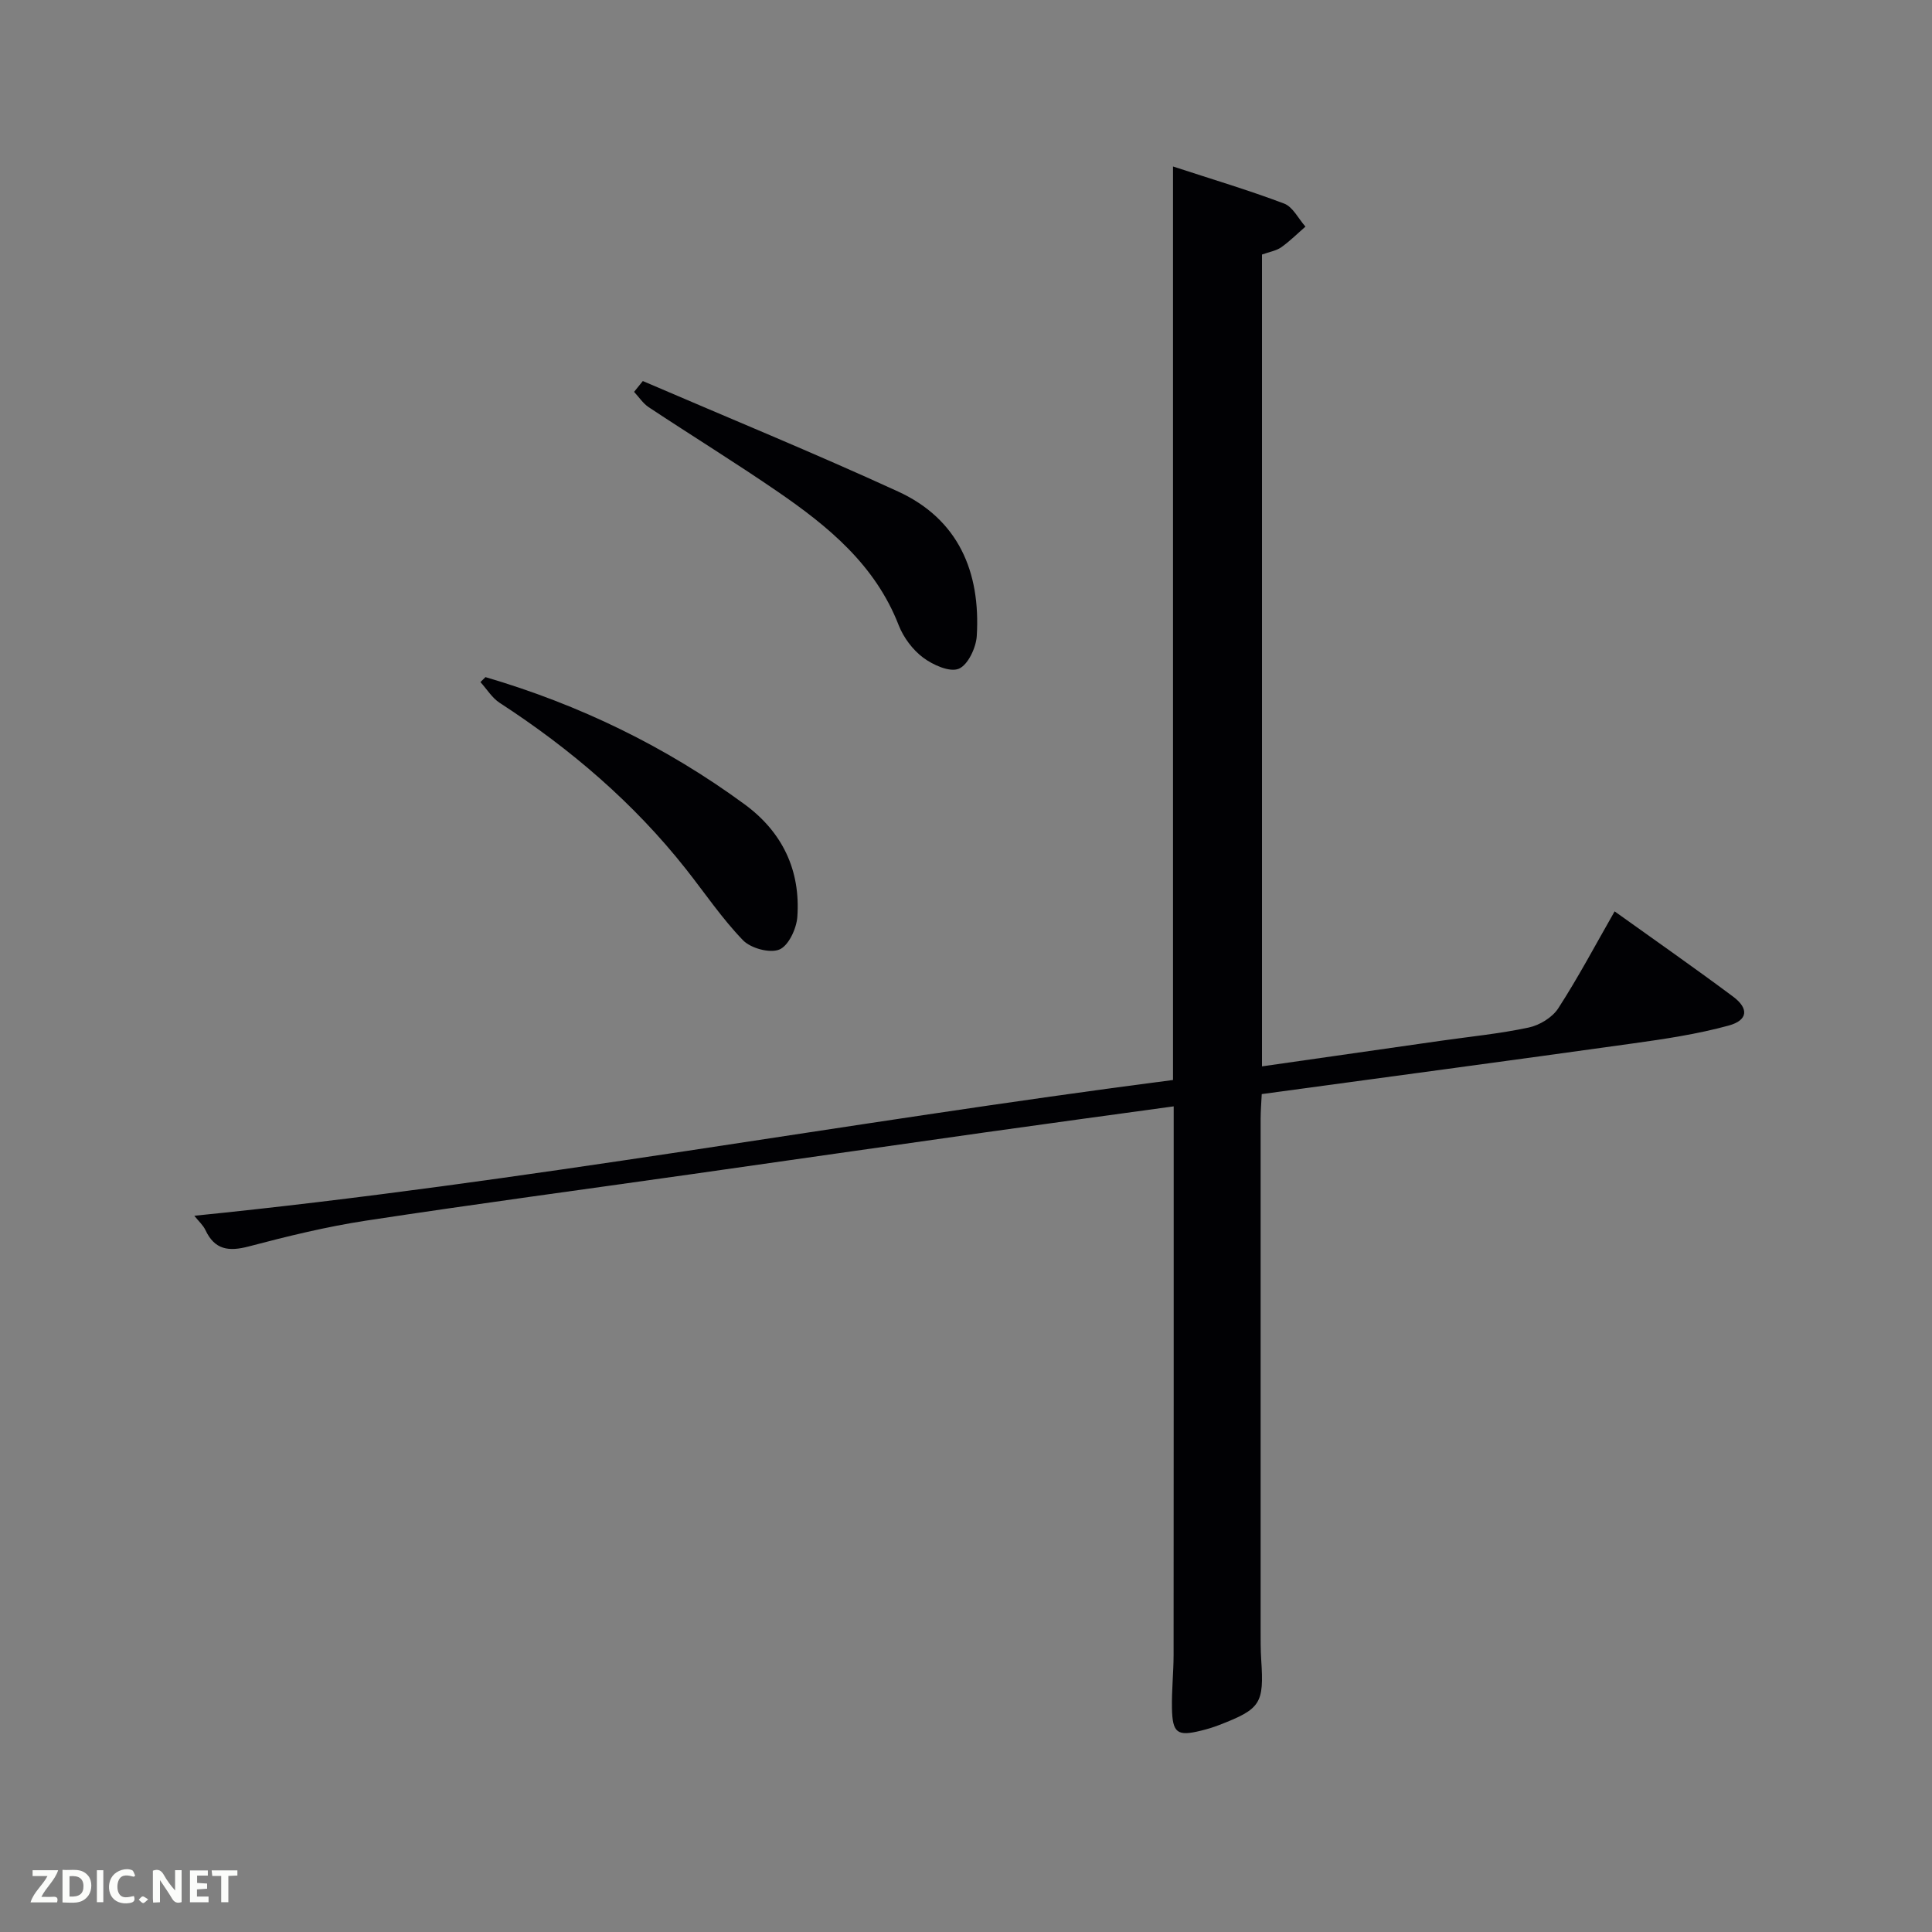 <svg enable-background="new 0 0 400 400" viewBox="0 0 400 400" xmlns="http://www.w3.org/2000/svg"><rect x="0" y="0" width="400" height="400" fill="#808080" stroke="none"/><path d="m243 229.06c-13.44 1.85-26.26 3.58-39.07 5.39-20.22 2.85-40.44 5.77-60.66 8.64-22.52 3.2-45.06 6.21-67.55 9.64-8.17 1.25-16.25 3.23-24.25 5.34-4.12 1.08-7.01.7-8.93-3.38-.48-1.03-1.41-1.84-2.31-2.98 67.95-6.83 134.89-19.36 202.63-28.11 0-63.12 0-125.7 0-189.13 8.04 2.63 15.63 4.89 23.01 7.68 1.81.69 2.95 3.13 4.41 4.77-1.66 1.44-3.23 3.02-5.02 4.28-1.05.73-2.45.95-3.98 1.5v168.08c12.49-1.79 24.76-3.54 37.04-5.3 6.07-.87 12.2-1.46 18.18-2.74 2.26-.48 4.89-2.08 6.12-3.98 4.14-6.4 7.72-13.16 11.67-20.07 8.38 6 16.55 11.7 24.53 17.65 3.3 2.46 3.09 4.89-.91 5.99-6.51 1.78-13.26 2.79-19.97 3.72-25.46 3.56-50.95 6.96-76.71 10.47-.09 1.87-.23 3.5-.23 5.12-.01 35.16-.01 70.32 0 105.48 0 2.17-.02 4.34.12 6.5.6 9.08-.08 10.19-8.66 13.51-1.23.48-2.51.87-3.79 1.18-4.93 1.22-5.93.52-6.03-4.67-.07-3.66.33-7.32.34-10.98.03-36.66.02-73.32.02-109.98 0-1 0-1.98 0-3.62z" fill="#010104"/><path d="m133.09 78.89c17.63 7.59 35.4 14.87 52.84 22.87 12.53 5.75 17.1 16.68 16.3 29.91-.15 2.44-1.83 6.01-3.73 6.79-1.89.77-5.34-.79-7.38-2.31-2.16-1.62-4.06-4.16-5.05-6.69-4.84-12.48-14.56-20.46-25.06-27.67-8.77-6.02-17.83-11.61-26.7-17.48-1.19-.79-2.03-2.11-3.03-3.18.61-.75 1.21-1.5 1.81-2.24z" fill="#010104"/><path d="m100.51 140.19c19.4 5.69 37.35 14.37 53.67 26.35 7.82 5.74 11.58 13.65 10.9 23.28-.17 2.44-1.82 5.99-3.72 6.77-1.99.82-5.94-.26-7.55-1.94-4.35-4.51-7.9-9.79-11.8-14.73-10.84-13.72-23.93-24.9-38.55-34.4-1.59-1.03-2.67-2.85-3.99-4.3.34-.35.69-.69 1.04-1.03z" fill="#010104"/><g fill="#fbfcfa"><path d="m37.59 393.81c-.92.31-1.52.05-2-.78-.7-1.2-1.52-2.34-2.47-3.78v4.59c-.55.03-.95.05-1.41.07-.03-.37-.06-.64-.06-.91 0-1.91 0-3.81 0-5.7 1.13-.41 1.77-.03 2.29.91.62 1.11 1.38 2.14 2.31 3.19v-4.2h1.35v6.61z"/><path d="m12.94 393.88v-6.75c1.9.19 3.93-.54 5.37 1.29.8 1.01.78 2.88.03 3.97-1.37 1.97-3.4 1.51-5.4 1.49m1.45-1.22c2.04.12 2.92-.58 2.89-2.21-.03-1.51-.98-2.19-2.89-2z"/><path d="m11.81 393.87h-5.49c.68-2.18 2.47-3.48 3.51-5.45h-3.08v-1.21h5.29c-.71 2.13-2.44 3.48-3.47 5.51.86 0 1.63.04 2.39-.01.79-.05 1.14.21.85 1.16"/><path d="m39.33 393.86v-6.61h3.7v1.07h-2.22v1.52c.68.04 1.34.09 2.07.13v1.07c-.72.05-1.38.09-2.1.14v1.48h2.4v1.19h-3.85z"/><path d="m27.71 388.56c-1.15-.3-2.46-.61-3.1.64-.37.73-.41 1.93-.06 2.67.63 1.35 1.99.93 3.17.68.35.94-.01 1.32-.93 1.46-1.62.25-3.05-.27-3.76-1.48-.72-1.24-.6-3.03.31-4.17.88-1.11 2.71-1.7 4-1.16.32.13.44.74.65 1.12-.1.08-.19.16-.28.24"/><path d="m49.15 387.24v1.07c-.59.02-1.17.05-1.87.08v5.44h-1.48v-5.44h-1.85c-.05-.4-.08-.73-.13-1.15z"/><path d="m20.06 387.21h1.33v6.62h-1.33z"/><path d="m30.68 393.25c-.49.38-.8.79-1.05.76-.32-.05-.6-.45-.9-.7.26-.24.51-.64.8-.67.29-.04.62.3 1.15.61"/></g></svg>